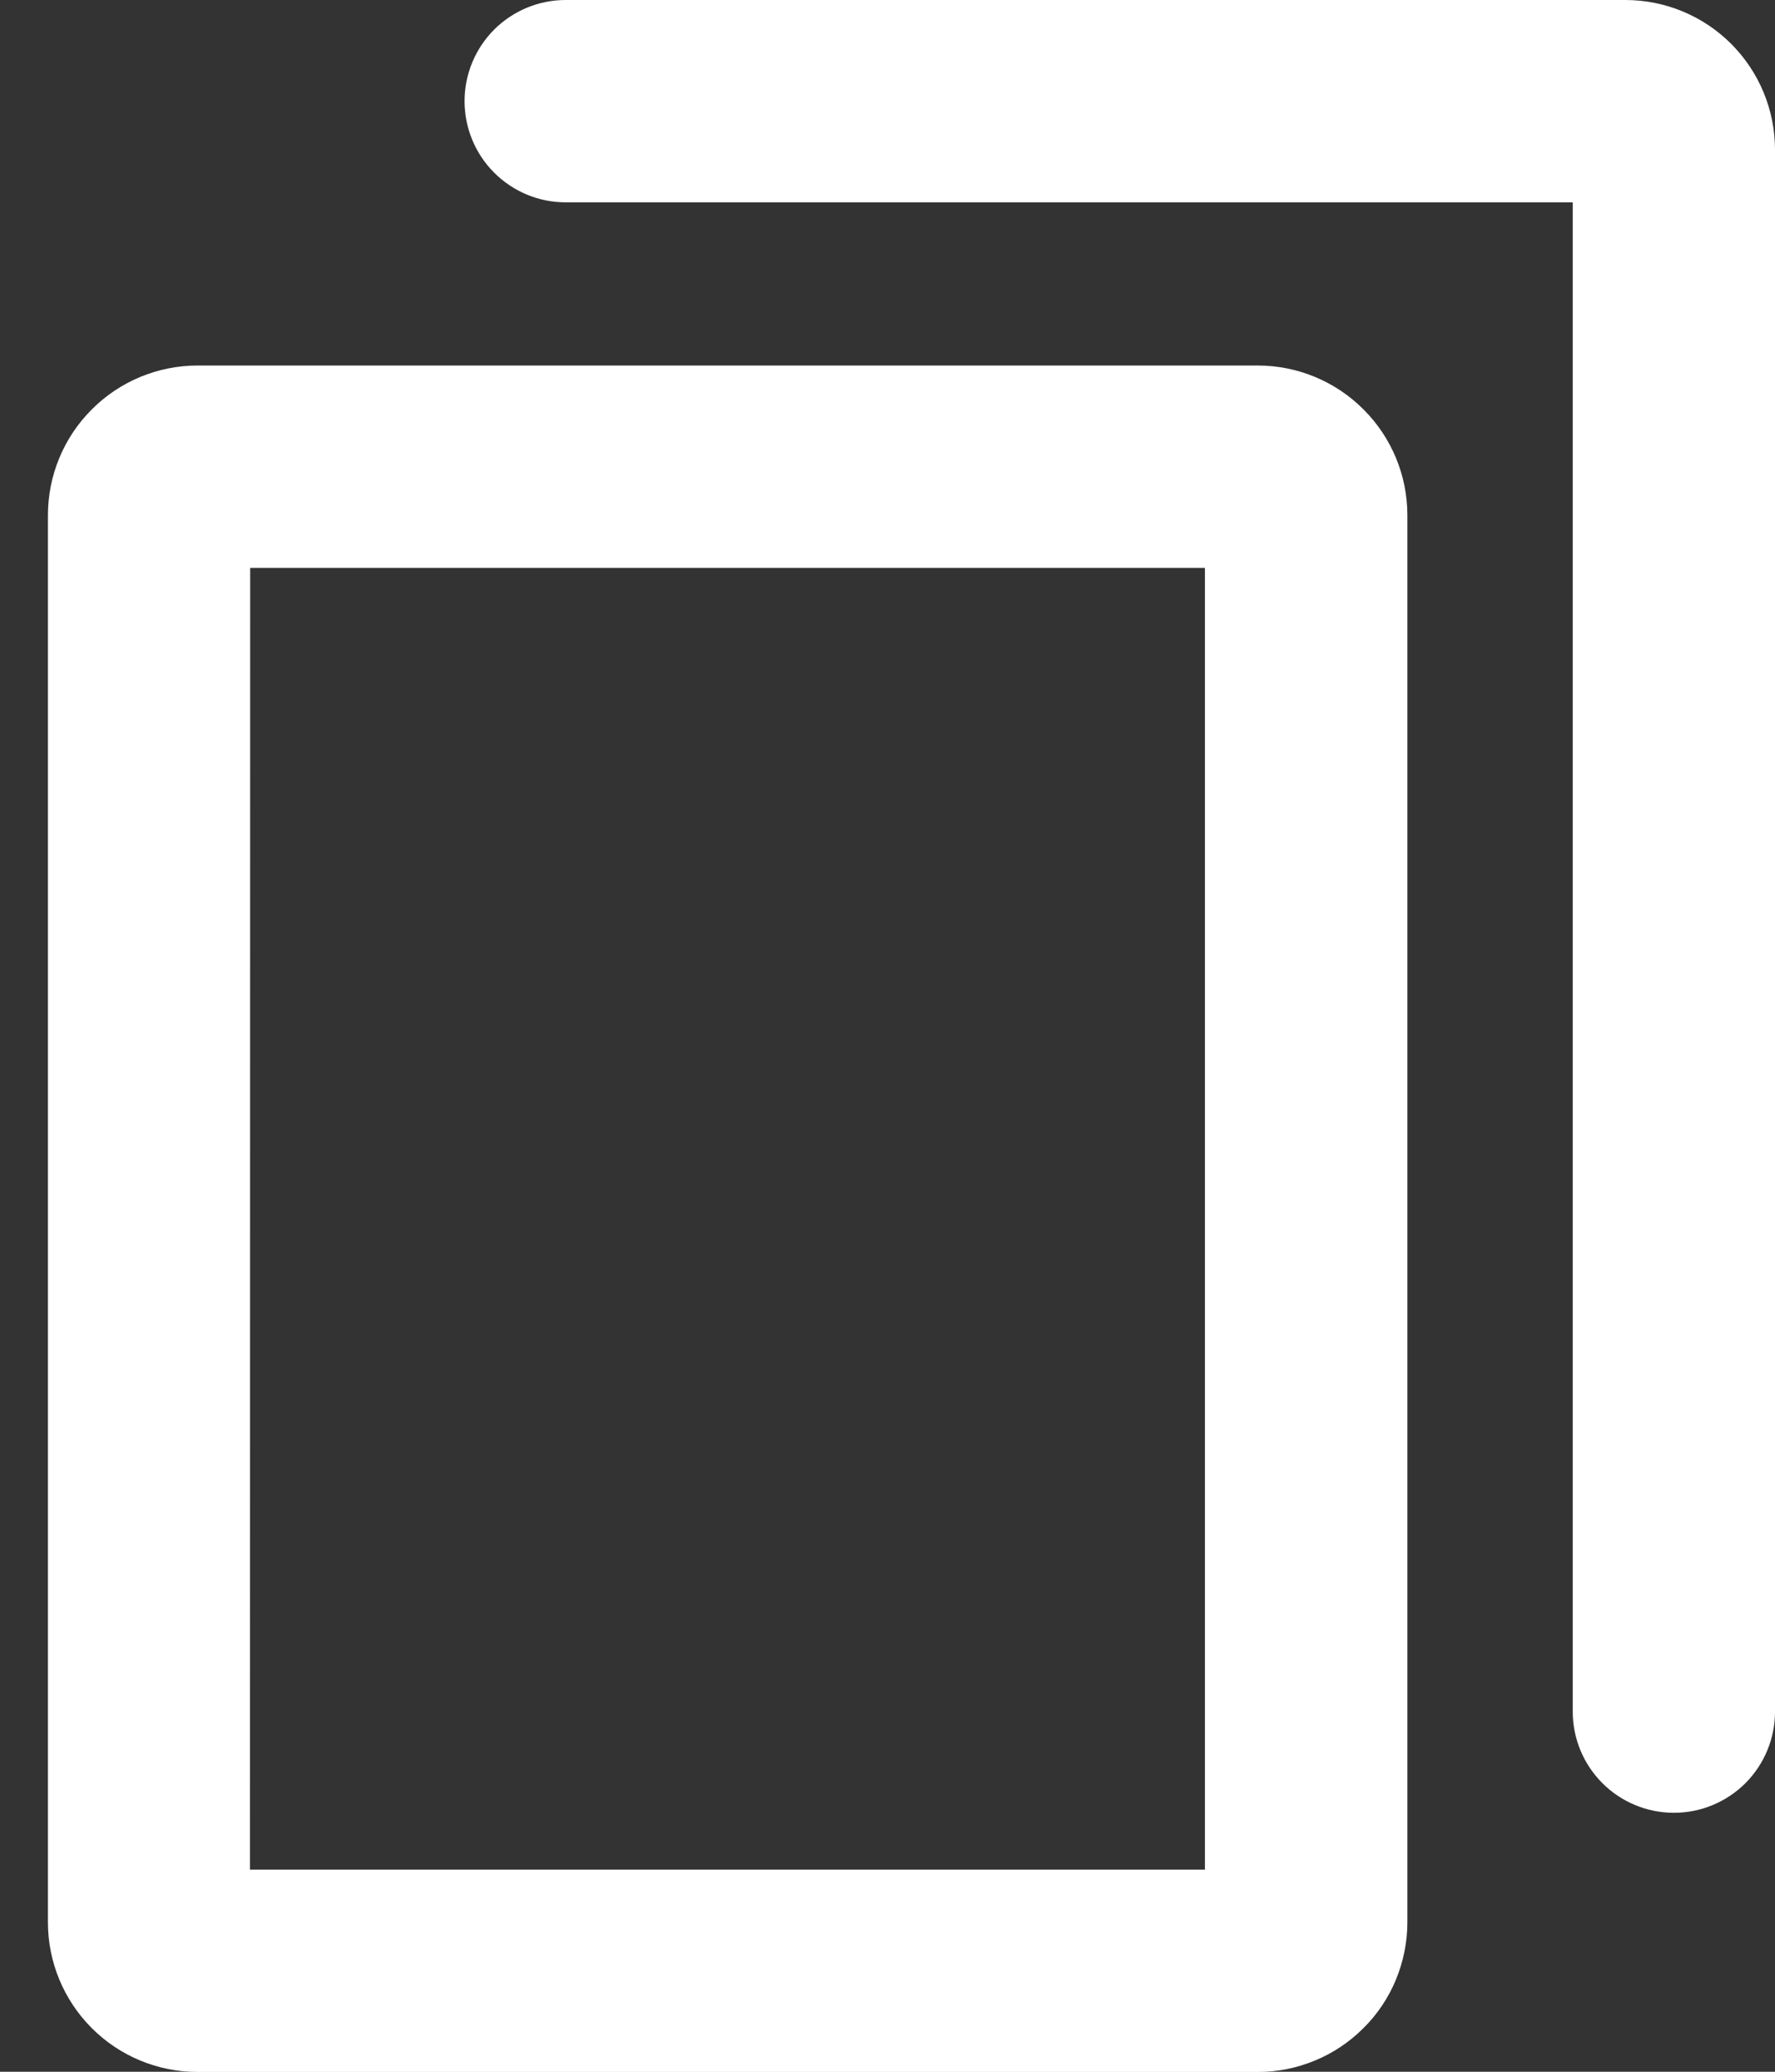 <svg width="18" height="21" viewBox="0 0 18 21" fill="none" xmlns="http://www.w3.org/2000/svg">
<rect x="0" y="0" width="18" height="21" fill="#333333" stroke="none"/>
<g clip-path="url(#clip0_84_64)">
<path d="M12.752 21.002H2.004C1.601 21.002 1.215 20.842 0.931 20.558C0.646 20.273 0.486 19.887 0.486 19.485V5.223C0.486 4.82 0.646 4.434 0.931 4.15C1.215 3.865 1.601 3.705 2.004 3.705H12.754C13.157 3.705 13.543 3.865 13.827 4.15C14.112 4.434 14.272 4.82 14.272 5.223V19.485C14.272 19.684 14.232 19.882 14.156 20.066C14.08 20.25 13.968 20.418 13.826 20.558C13.685 20.699 13.518 20.811 13.333 20.887C13.149 20.963 12.951 21.003 12.752 21.002ZM2.535 18.951H12.219V5.756H2.537L2.535 18.951Z" fill="white"/>
<path d="M16.975 18.375C16.703 18.375 16.442 18.267 16.25 18.075C16.057 17.882 15.949 17.622 15.949 17.35V2.051H5.736C5.464 2.051 5.204 1.943 5.011 1.75C4.819 1.558 4.711 1.297 4.711 1.025C4.711 0.753 4.819 0.493 5.011 0.3C5.204 0.108 5.464 0 5.736 0L16.482 0C16.885 0 17.271 0.16 17.555 0.444C17.84 0.729 18 1.115 18 1.518V17.35C18 17.622 17.892 17.882 17.7 18.075C17.507 18.267 17.247 18.375 16.975 18.375Z" fill="white"/>
</g>
<defs>
<clipPath id="clip0_84_64">
<rect width="18" height="21" fill="white"/>
</clipPath>
</defs>
</svg>
